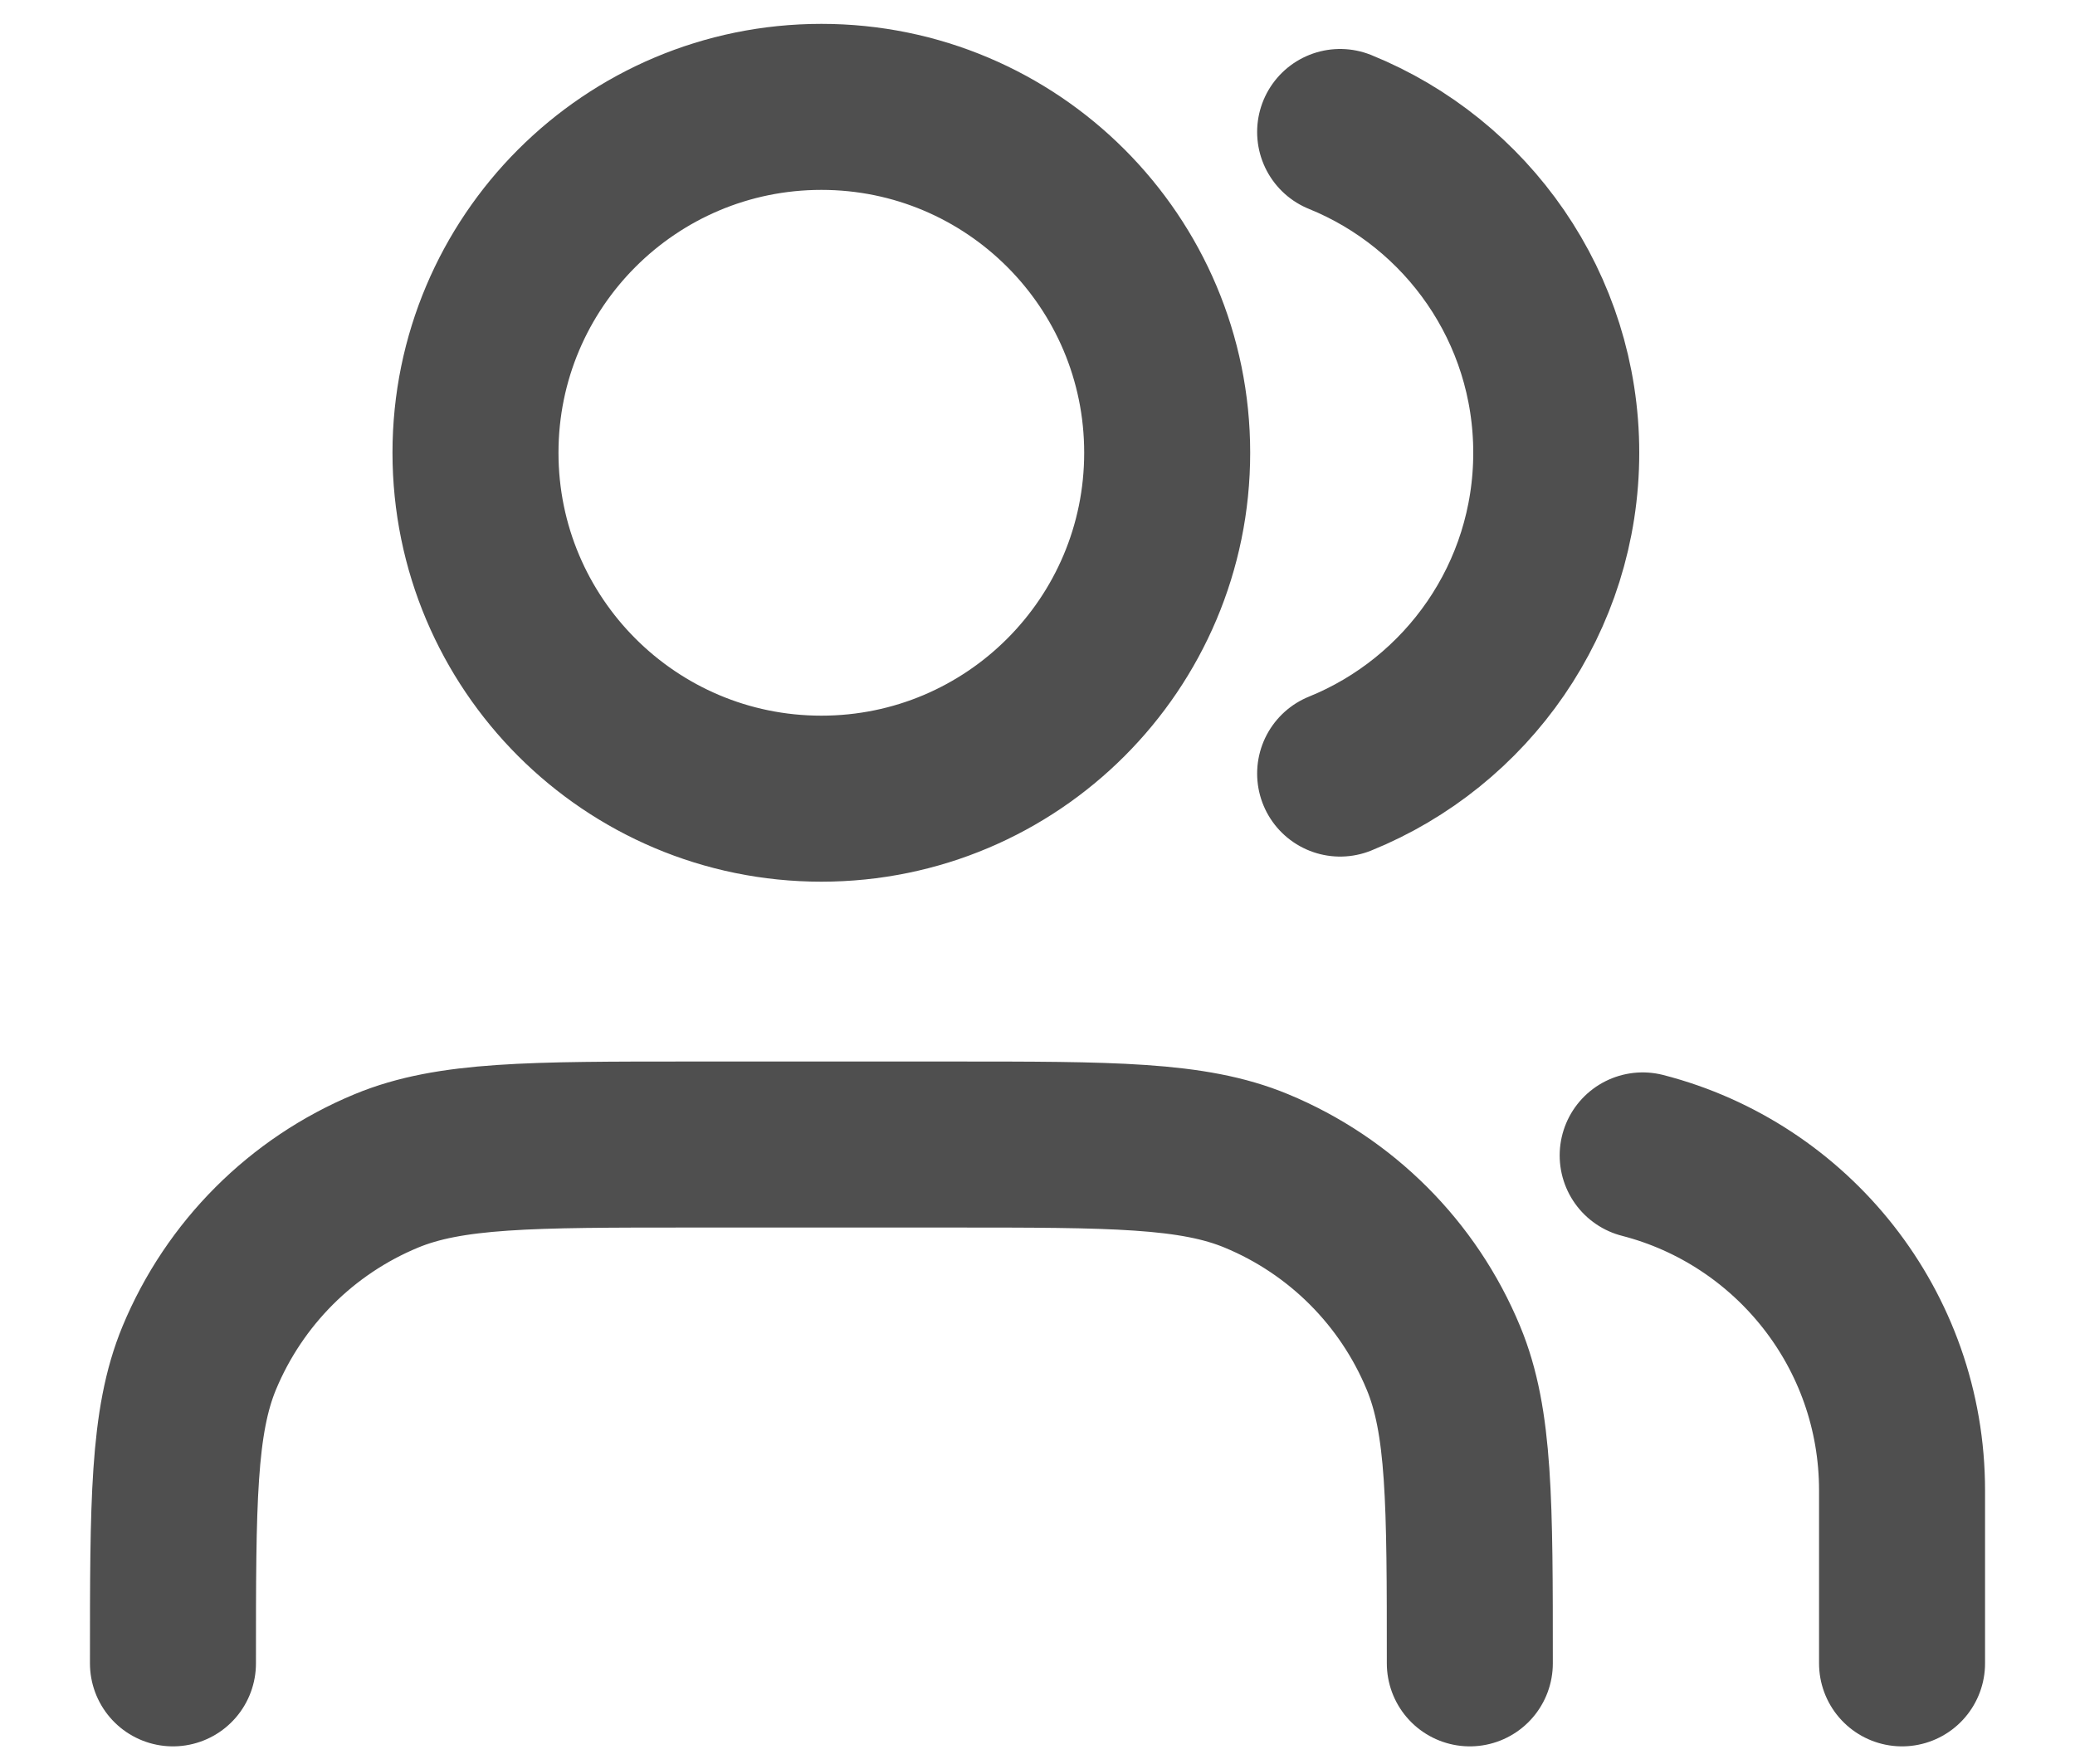 <svg width="20" height="17" viewBox="0 0 20 17" fill="none" xmlns="http://www.w3.org/2000/svg">
<path d="M18.333 16.03V14.364C18.333 12.81 17.271 11.505 15.833 11.135M12.917 1.272C14.138 1.767 15 2.965 15 4.363C15 5.762 14.138 6.96 12.917 7.455M14.167 16.03C14.167 14.477 14.167 13.7 13.913 13.088C13.575 12.271 12.926 11.622 12.109 11.284C11.496 11.03 10.72 11.03 9.167 11.03H6.667C5.114 11.03 4.337 11.03 3.724 11.284C2.908 11.622 2.259 12.271 1.92 13.088C1.667 13.7 1.667 14.477 1.667 16.03M11.25 4.363C11.25 6.204 9.758 7.697 7.917 7.697C6.076 7.697 4.583 6.204 4.583 4.363C4.583 2.523 6.076 1.03 7.917 1.03C9.758 1.03 11.25 2.523 11.25 4.363Z" stroke="#4F4F4F" stroke-width="1.6" stroke-linecap="round" stroke-linejoin="round"/>
</svg>

